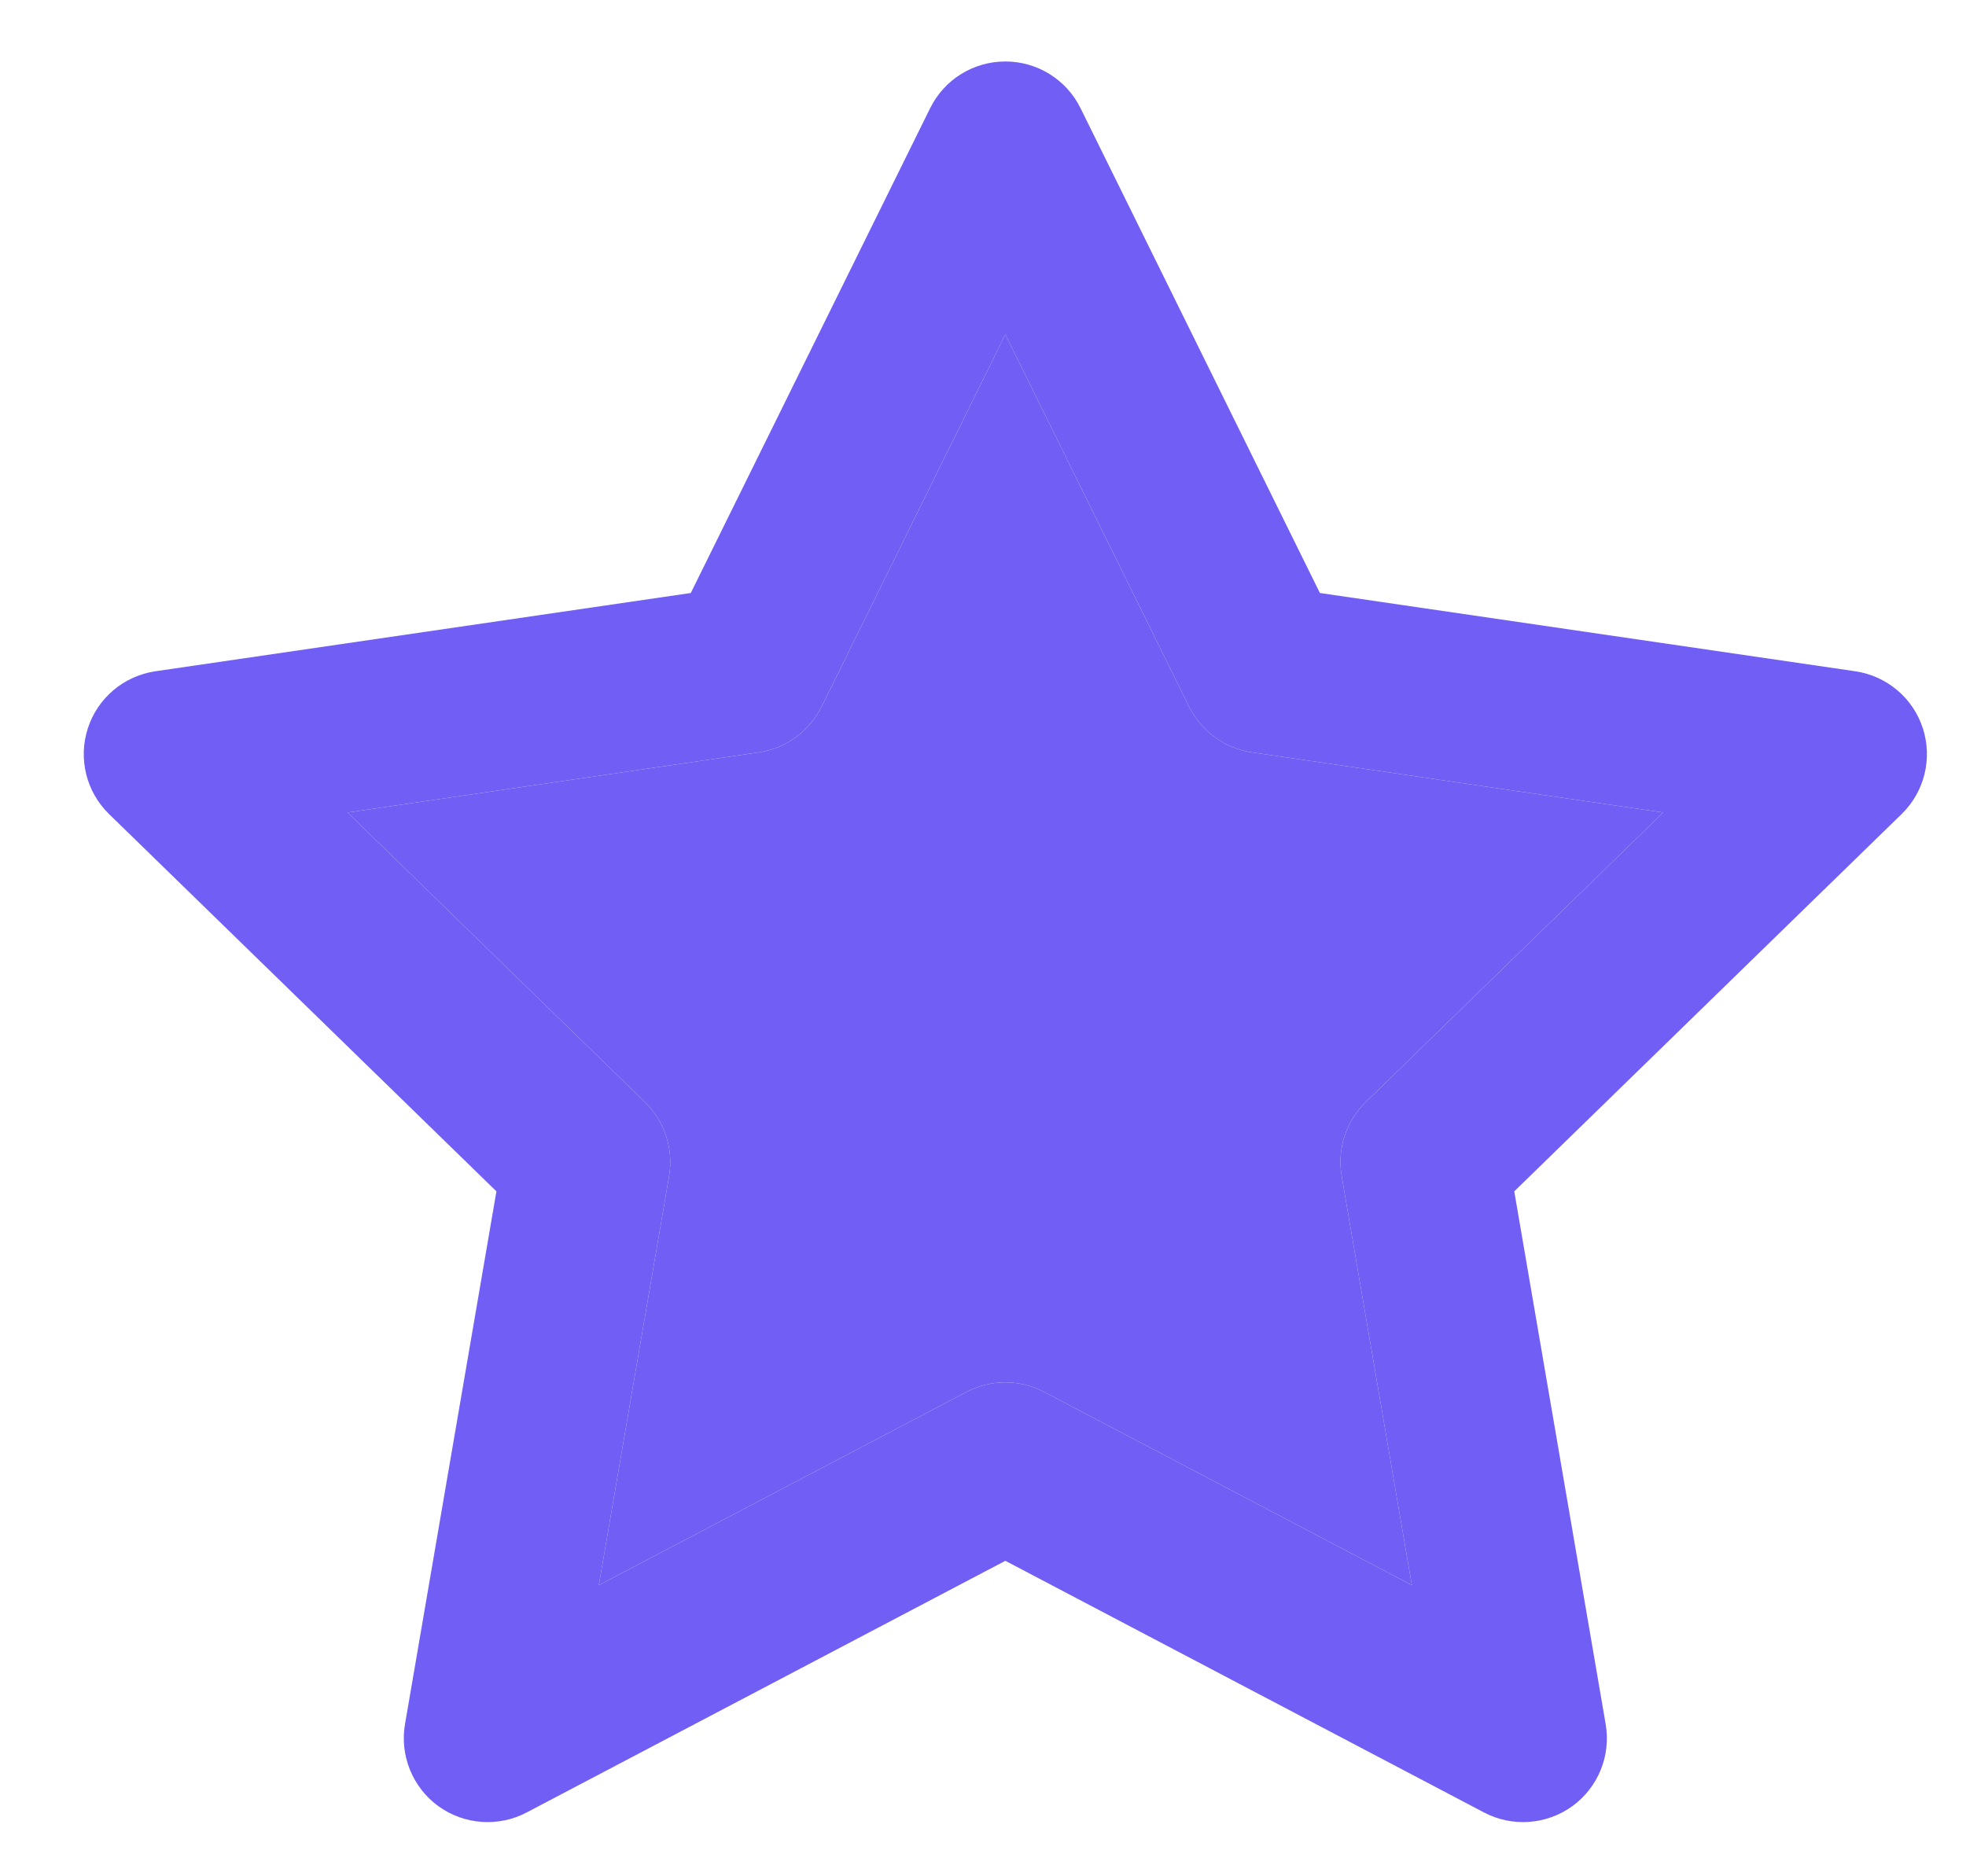 <svg width="22" height="21" viewBox="0 0 22 21" fill="none" xmlns="http://www.w3.org/2000/svg">
<path fill-rule="evenodd" clip-rule="evenodd" d="M11.25 0.688C11.607 0.688 11.933 0.89 12.091 1.21L14.77 6.637L20.761 7.513C21.114 7.565 21.407 7.812 21.517 8.151C21.627 8.491 21.535 8.863 21.279 9.112L16.945 13.334L17.968 19.298C18.028 19.649 17.884 20.005 17.595 20.215C17.306 20.424 16.923 20.452 16.607 20.286L11.25 17.469L5.893 20.286C5.577 20.452 5.194 20.424 4.905 20.215C4.617 20.005 4.472 19.649 4.532 19.298L5.555 13.334L1.221 9.112C0.965 8.863 0.873 8.491 0.983 8.151C1.093 7.812 1.386 7.565 1.739 7.513L7.73 6.637L10.409 1.21C10.567 0.89 10.893 0.688 11.25 0.688ZM11.25 3.743L9.194 7.909C9.057 8.185 8.794 8.377 8.489 8.421L3.889 9.094L7.217 12.335C7.438 12.55 7.539 12.861 7.487 13.165L6.701 17.742L10.814 15.58C11.087 15.436 11.413 15.436 11.686 15.58L15.799 17.742L15.014 13.165C14.961 12.861 15.062 12.55 15.283 12.335L18.611 9.094L14.011 8.421C13.706 8.377 13.443 8.185 13.306 7.909L11.25 3.743Z" fill="#715FF5"/>
<path d="M9.194 7.909L11.25 3.743L13.306 7.909C13.443 8.185 13.706 8.377 14.011 8.421L18.611 9.094L15.283 12.335C15.062 12.55 14.961 12.861 15.014 13.165L15.799 17.742L11.686 15.58C11.413 15.436 11.087 15.436 10.814 15.58L6.701 17.742L7.487 13.165C7.539 12.861 7.438 12.55 7.217 12.335L3.889 9.094L8.489 8.421C8.794 8.377 9.057 8.185 9.194 7.909Z" fill="#715FF5"/>
</svg>
